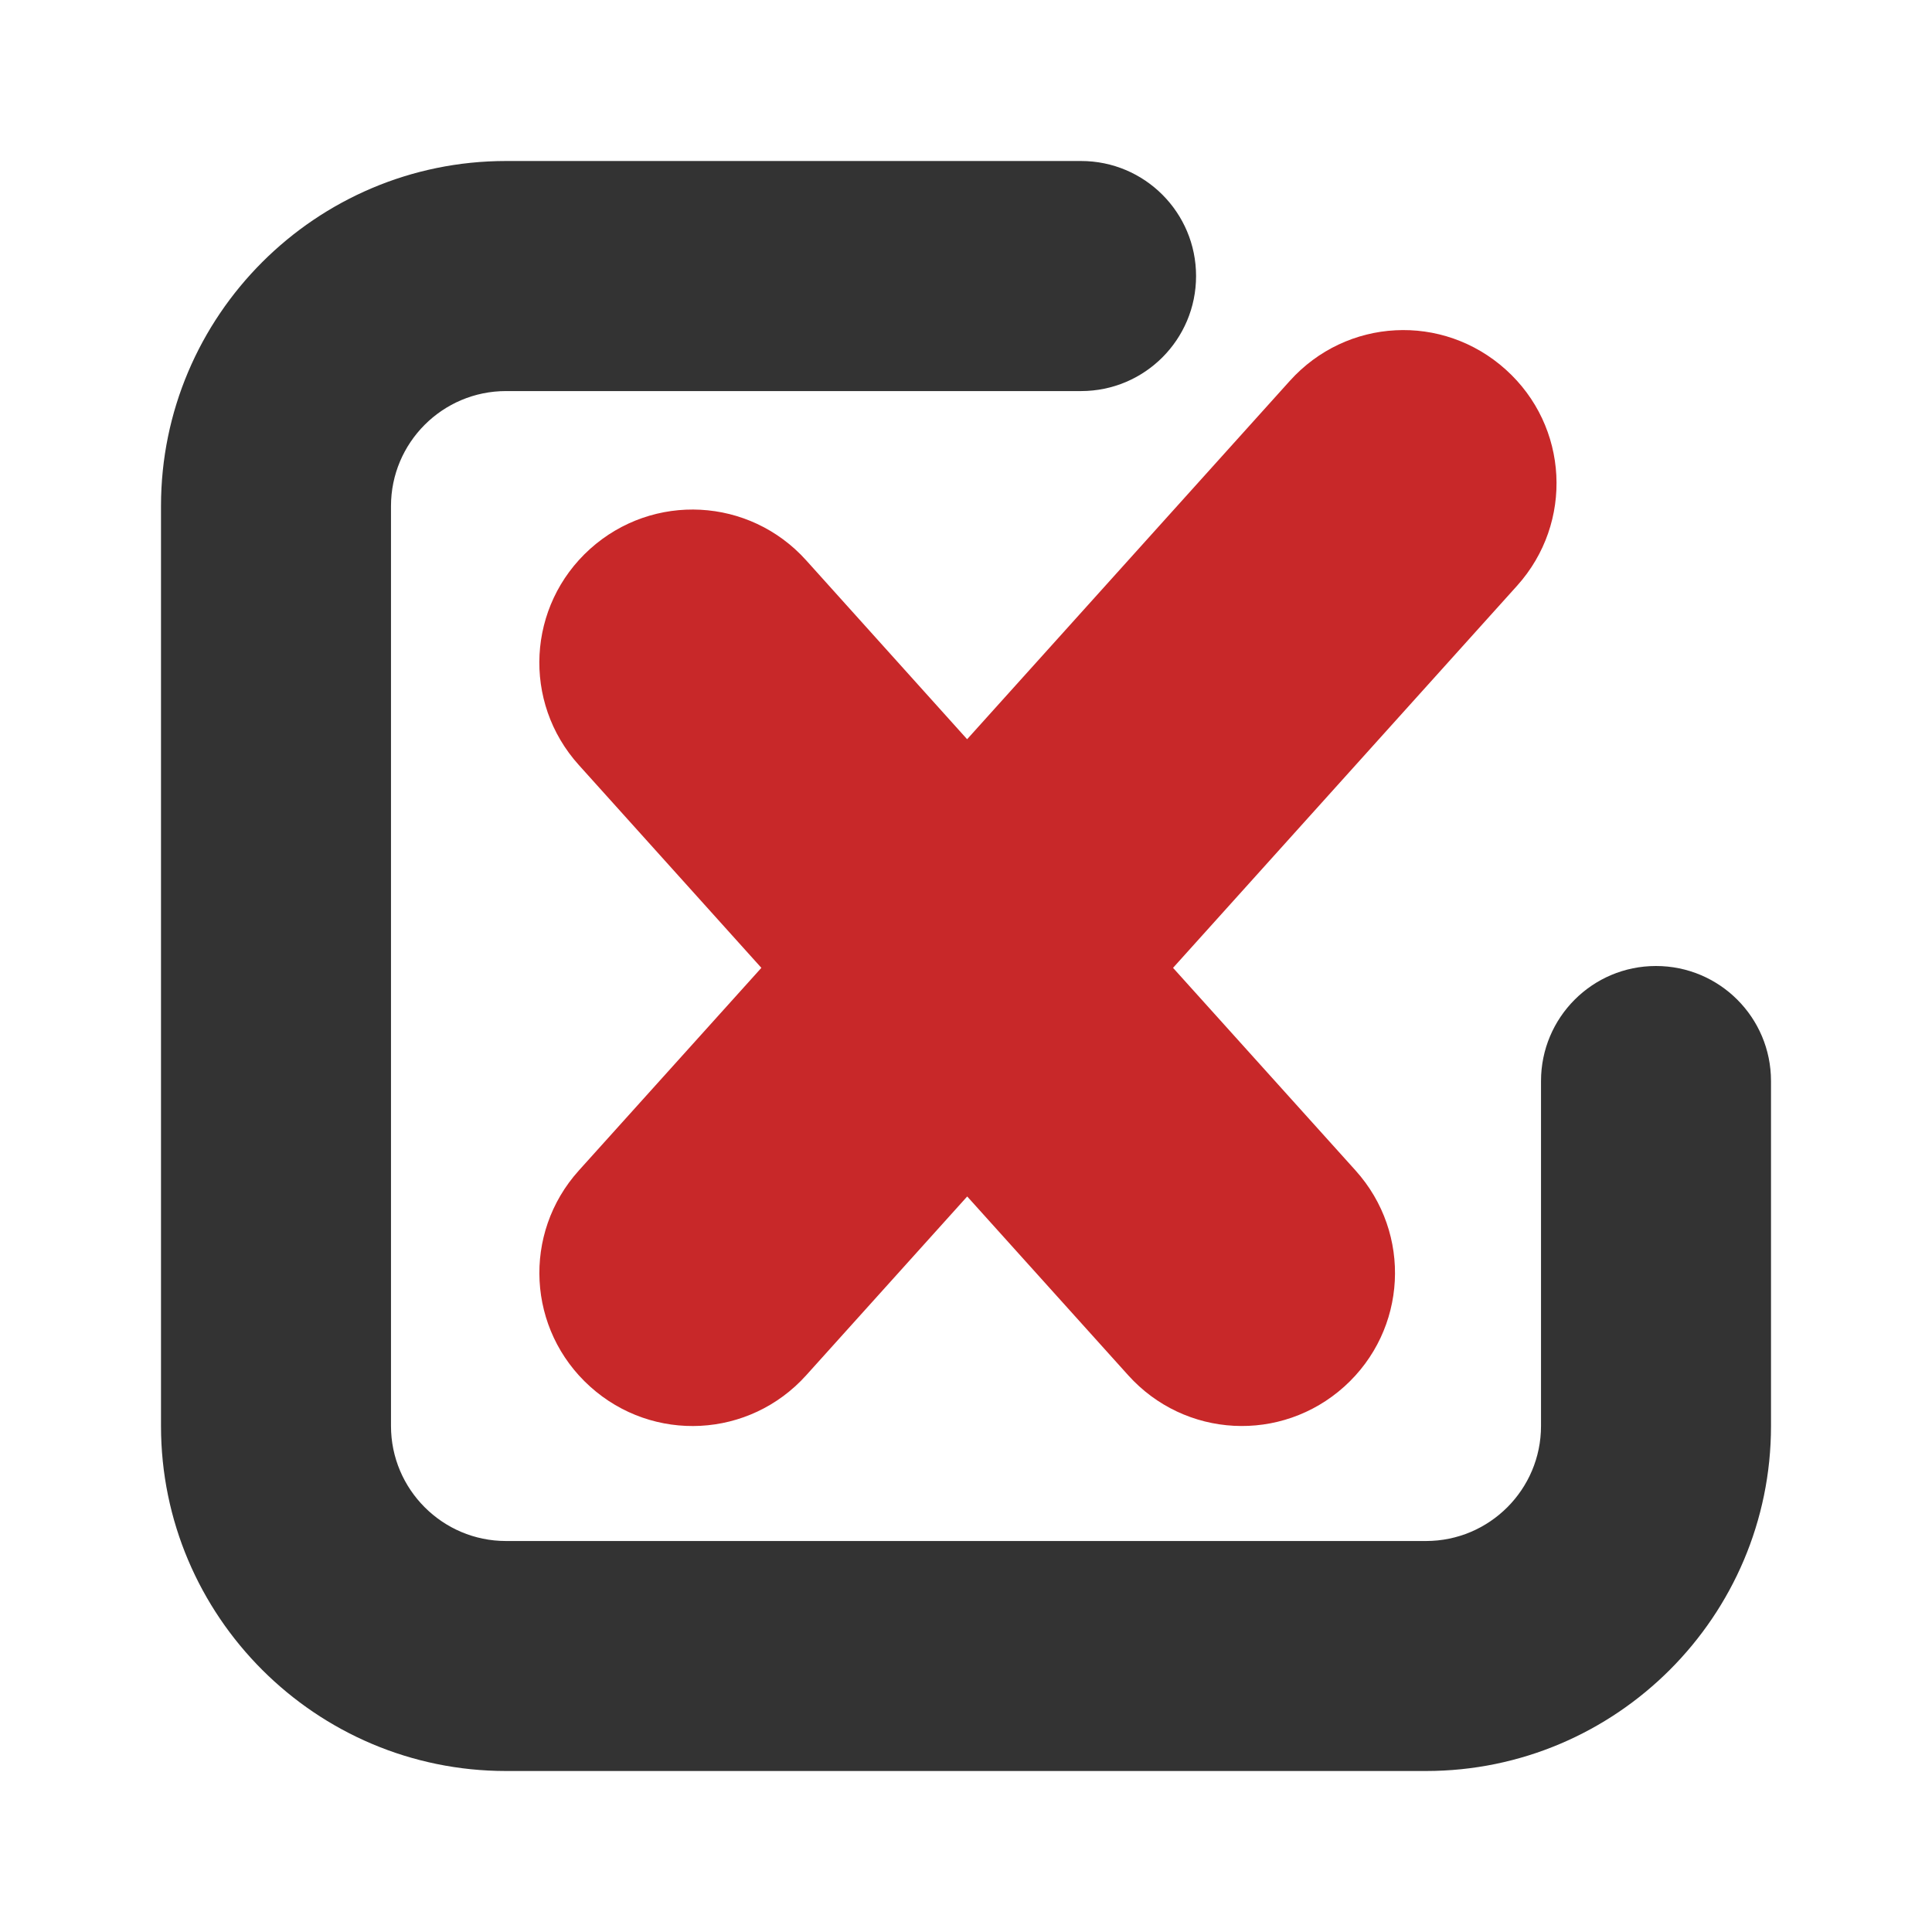 <?xml version="1.0" encoding="UTF-8" standalone="no"?>
<svg
   xmlns:dc="http://purl.org/dc/elements/1.1/"
   xmlns:cc="http://creativecommons.org/ns#"
   xmlns:rdf="http://www.w3.org/1999/02/22-rdf-syntax-ns#"
   xmlns:svg="http://www.w3.org/2000/svg"
   xmlns="http://www.w3.org/2000/svg"
   version="1.2"
   width="24"
   height="24"
   viewBox="0 0 24 24"
   id="svg2803">
  <defs
     id="defs2807" />
  <path
     d="M 17.714,22 H 6.286 C 3.923,22 2,20.077 2,17.714 V 6.286 c 0,-2.363 1.923,-4.286 4.286,-4.286 h 7.143 c 0.79,0 1.429,0.64 1.429,1.429 0,0.789 -0.639,1.429 -1.429,1.429 H 6.286 c -0.789,0 -1.429,0.641 -1.429,1.429 V 17.714 c 0,0.787 0.64,1.429 1.429,1.429 H 17.714 c 0.789,0 1.429,-0.641 1.429,-1.429 V 13.429 C 19.143,12.64 19.781,12 20.571,12 21.361,12 22,12.64 22,13.429 v 4.286 C 22,20.077 20.077,22 17.714,22 Z"
     id="path3504"
     style="display:inline;fill:#333333;fill-opacity:1;stroke-width:1.429" />
  <path
     id="rect6074"
     style="fill:#c82829;fill-opacity:1;stroke:none;stroke-width:1.111;stroke-linecap:round;stroke-linejoin:round;stroke-opacity:1"
     d="m 17.334,4.103 c -0.485,0.025 -0.96,0.238 -1.312,0.629 l -4.008,4.451 -2,-2.223 C 9.31,6.178 8.113,6.115 7.33,6.819 6.548,7.524 6.485,8.721 7.19,9.503 l 2.268,2.52 -2.268,2.518 c -0.704,0.782 -0.642,1.979 0.141,2.684 0.782,0.704 1.979,0.642 2.684,-0.141 l 2,-2.221 2,2.221 c 0.704,0.782 1.901,0.845 2.684,0.141 0.782,-0.704 0.845,-1.901 0.141,-2.684 l -2.268,-2.518 4.275,-4.748 C 19.55,6.492 19.488,5.295 18.705,4.591 18.314,4.239 17.819,4.077 17.334,4.103 Z" />
</svg>
